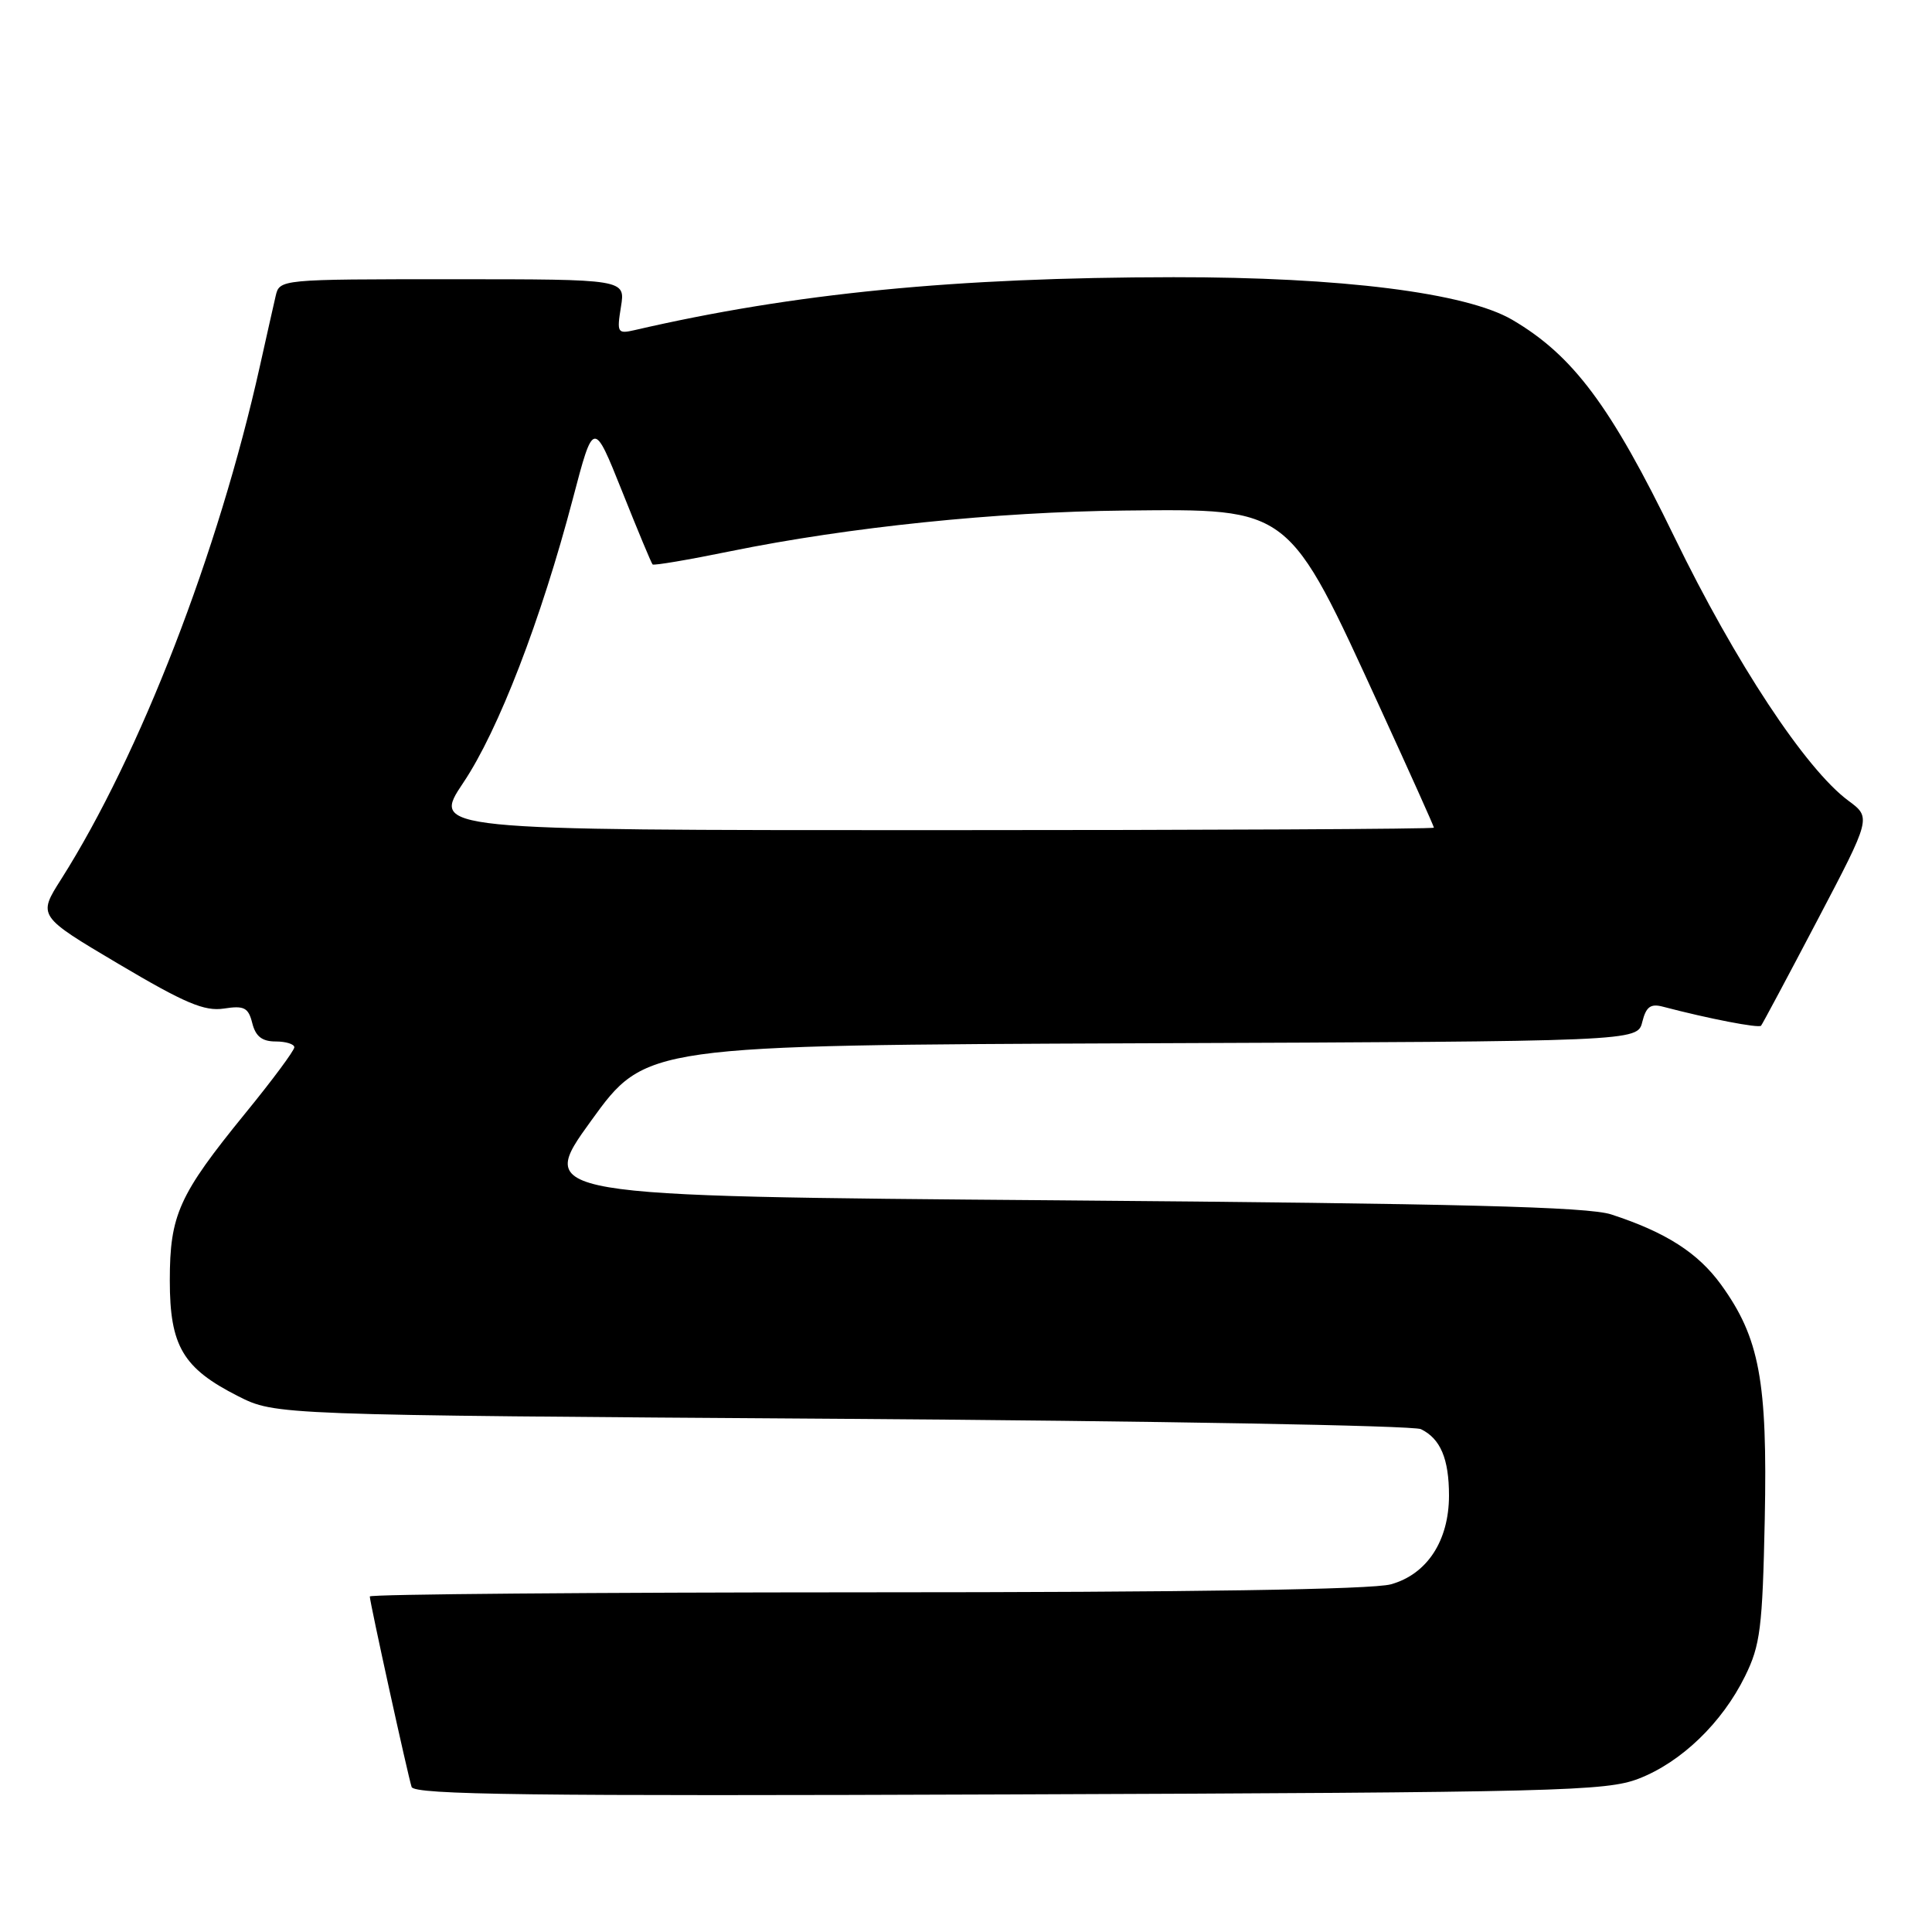 <?xml version="1.0" encoding="UTF-8" standalone="no"?>
<!DOCTYPE svg PUBLIC "-//W3C//DTD SVG 1.1//EN" "http://www.w3.org/Graphics/SVG/1.1/DTD/svg11.dtd" >
<svg xmlns="http://www.w3.org/2000/svg" xmlns:xlink="http://www.w3.org/1999/xlink" version="1.1" viewBox="0 0 256 256">
 <g >
 <path fill="currentColor"
d=" M 217.14 235.68 C 222.77 233.50 228.19 228.29 231.23 222.10 C 233.25 218.01 233.54 215.72 233.84 201.30 C 234.21 182.98 233.15 177.27 228.04 170.21 C 224.98 166.00 220.74 163.28 213.50 160.92 C 210.43 159.91 193.34 159.48 140.30 159.05 C 71.10 158.50 71.10 158.50 78.33 148.50 C 85.56 138.50 85.56 138.50 151.26 138.24 C 216.97 137.99 216.97 137.99 217.61 135.41 C 218.12 133.39 218.71 132.95 220.38 133.40 C 226.35 134.97 233.05 136.27 233.35 135.91 C 233.54 135.68 236.90 129.39 240.82 121.92 C 247.95 108.34 247.95 108.34 244.91 106.09 C 239.27 101.92 229.94 87.78 221.88 71.19 C 213.44 53.80 208.44 47.10 200.39 42.38 C 194.27 38.79 177.70 36.71 155.50 36.73 C 126.54 36.76 105.24 38.85 84.10 43.74 C 81.82 44.26 81.72 44.10 82.28 40.65 C 82.87 37.00 82.87 37.00 59.96 37.00 C 37.04 37.00 37.04 37.00 36.52 39.25 C 36.23 40.49 35.30 44.65 34.44 48.50 C 28.94 73.20 18.56 100.01 8.11 116.49 C 5.00 121.38 5.00 121.38 15.75 127.75 C 24.49 132.93 27.09 134.03 29.66 133.64 C 32.36 133.22 32.91 133.51 33.43 135.58 C 33.87 137.33 34.73 138.00 36.52 138.00 C 37.88 138.00 39.00 138.35 39.00 138.77 C 39.00 139.20 36.08 143.14 32.50 147.52 C 23.69 158.34 22.50 160.98 22.50 169.68 C 22.50 178.36 24.24 181.30 31.55 185.00 C 36.50 187.50 36.50 187.50 111.50 188.00 C 152.75 188.28 187.30 188.89 188.28 189.37 C 190.87 190.63 192.00 193.30 192.00 198.18 C 191.99 204.17 189.09 208.60 184.30 209.93 C 181.81 210.62 157.82 210.99 114.75 210.99 C 78.59 211.00 49.00 211.24 49.00 211.54 C 49.00 212.30 54.04 235.23 54.54 236.78 C 54.88 237.82 70.27 238.01 133.73 237.77 C 206.68 237.50 212.84 237.34 217.14 235.68 Z  M 61.39 103.71 C 66.04 96.79 71.69 82.13 75.91 66.07 C 78.65 55.65 78.65 55.65 82.42 65.07 C 84.49 70.26 86.31 74.63 86.47 74.79 C 86.63 74.96 91.27 74.17 96.79 73.04 C 112.48 69.84 132.10 67.82 149.00 67.65 C 171.15 67.43 170.59 67.01 182.94 93.95 C 186.82 102.41 190.00 109.49 190.00 109.67 C 190.00 109.85 160.11 110.00 123.59 110.00 C 57.18 110.00 57.18 110.00 61.39 103.71 Z "/>
</g>
</svg>